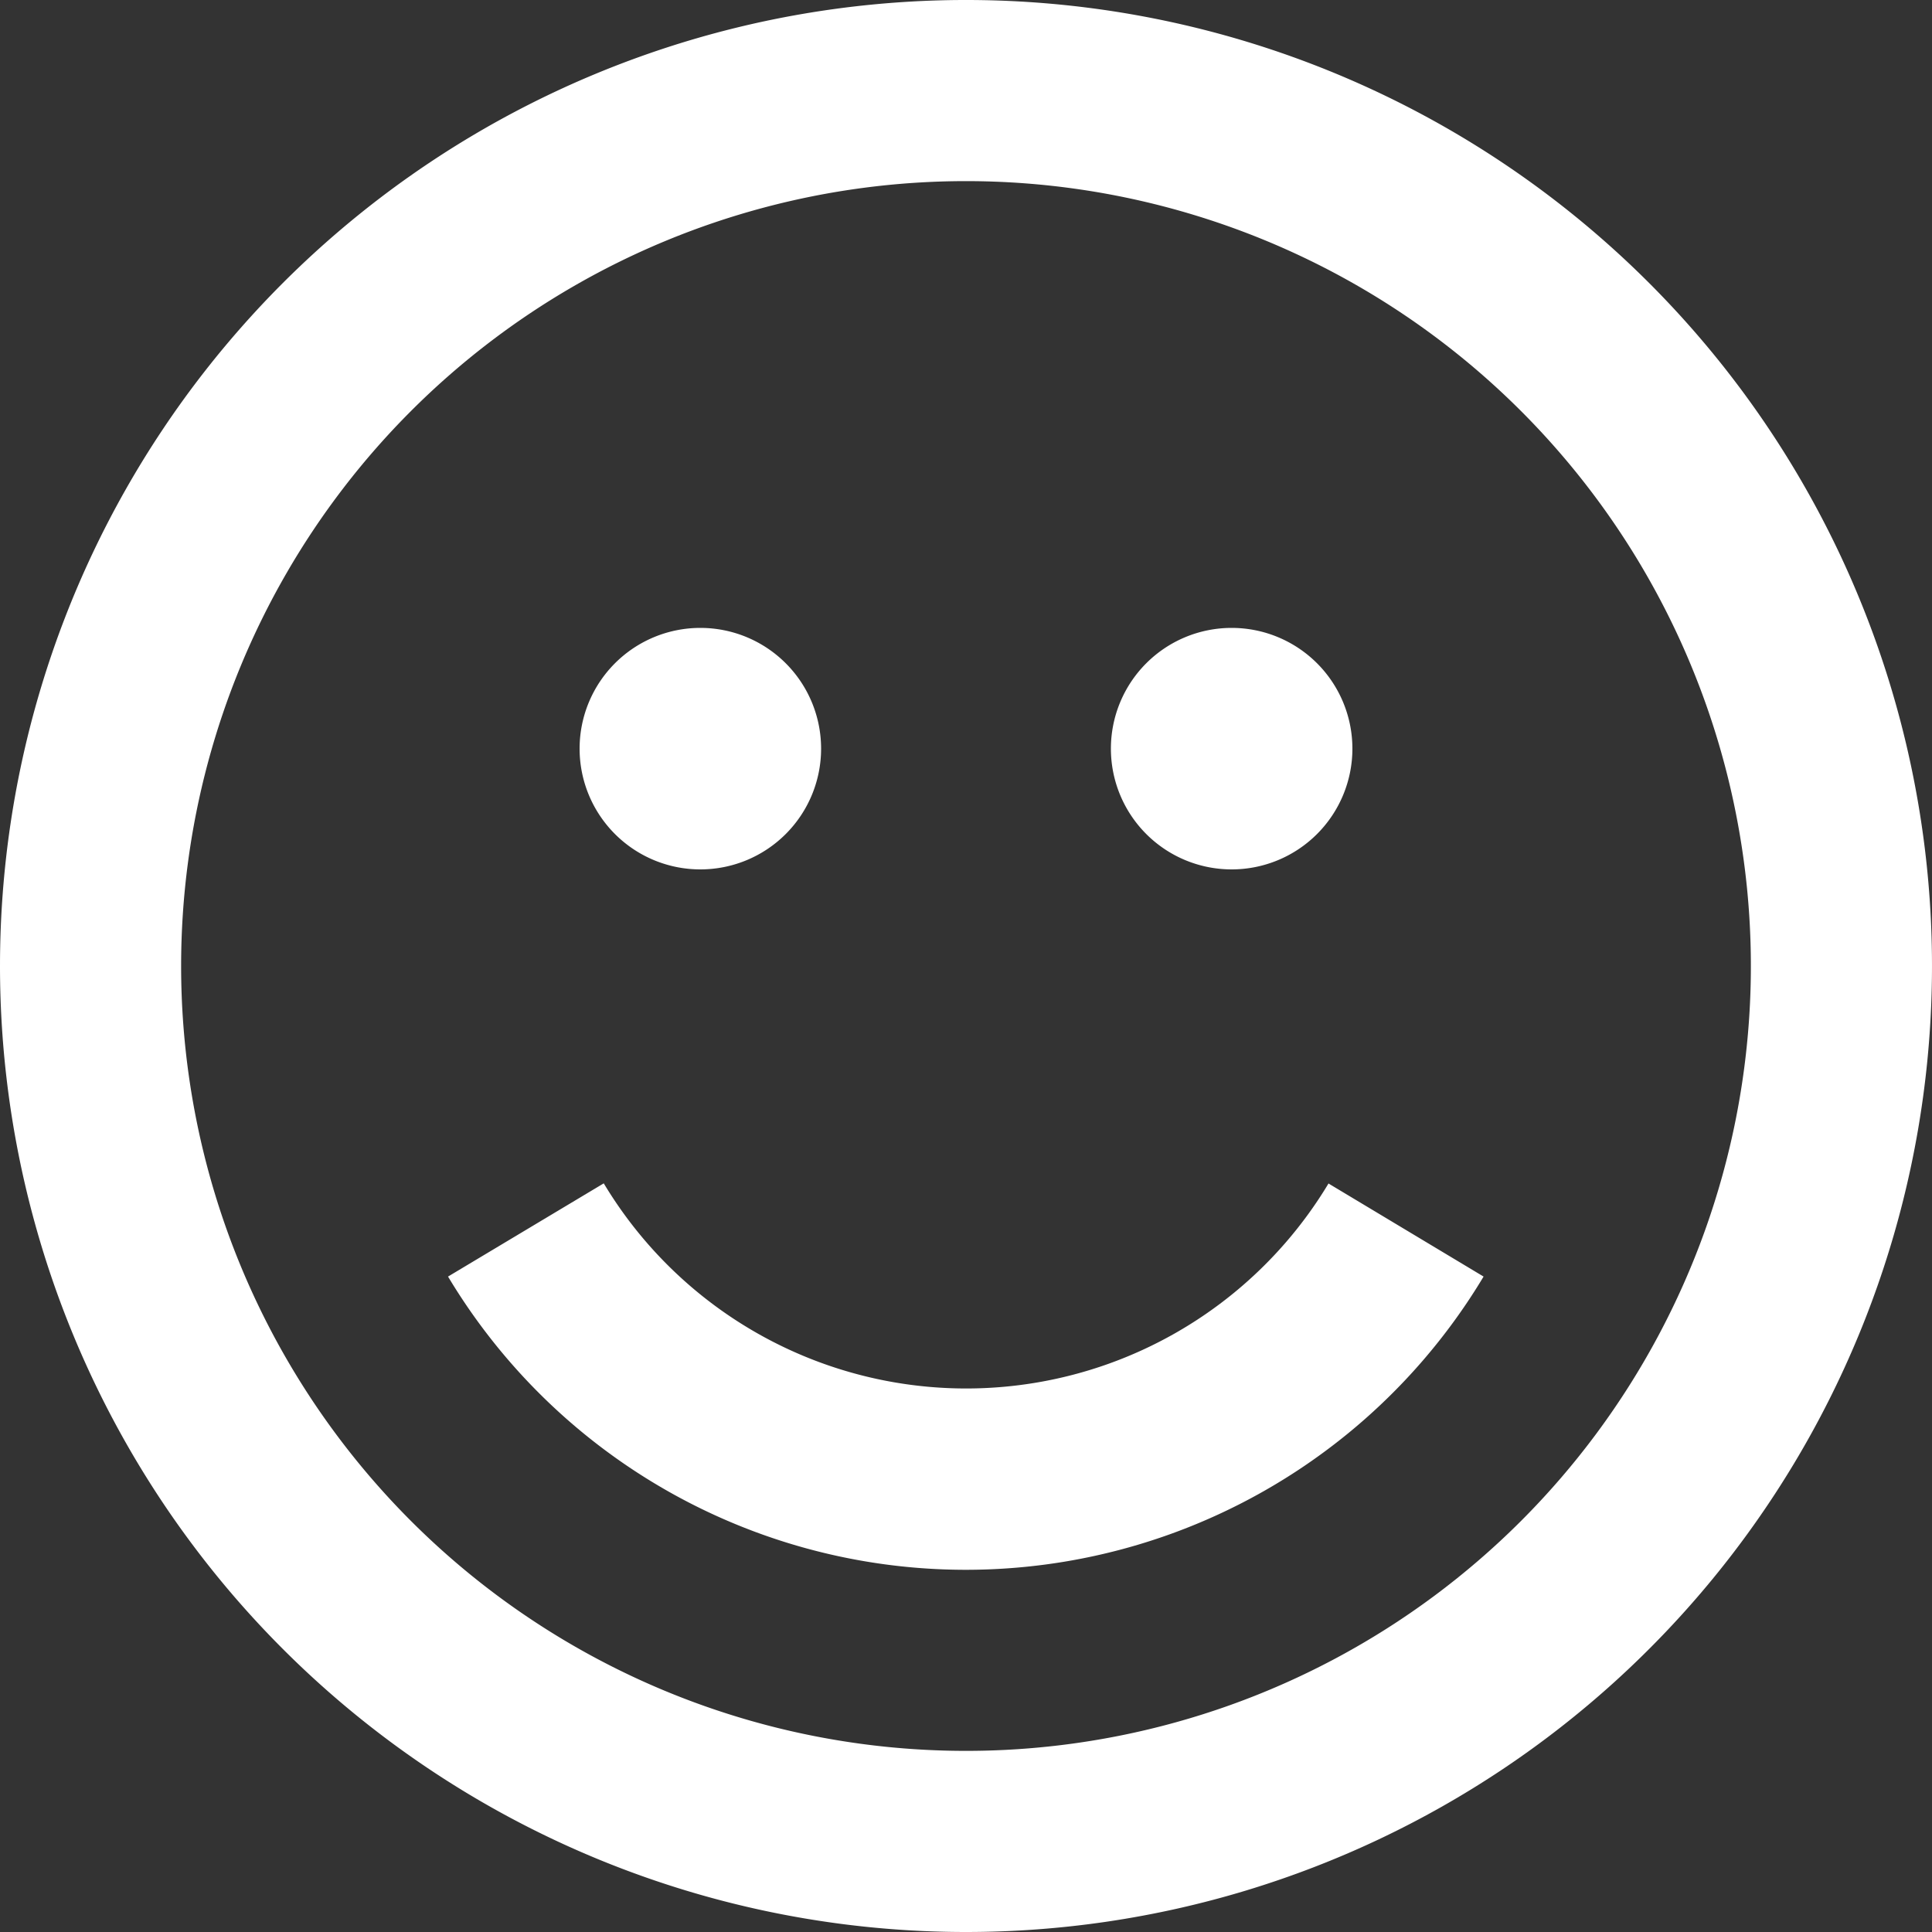 <svg xmlns="http://www.w3.org/2000/svg" viewBox="0 0 40 40">
  <rect x="0" y="0" width="40" height="40" fill="#333333" stroke="none"/>
  <defs>
    <style>
      .cls-1 {
        fill: #fff;
      }
    </style>
  </defs>
  <path id="smile" class="cls-1" d="M20,40A20,20,0,1,0,0,20,20,20,0,0,0,20,40ZM20,3.75A16.25,16.25,0,1,1,3.75,20,16.25,16.25,0,0,1,20,3.75ZM12,15.5A2.5,2.5,0,1,1,14.5,18,2.5,2.5,0,0,1,12,15.5Zm11,0A2.5,2.5,0,1,1,25.5,18,2.5,2.5,0,0,1,23,15.5Zm4.5,9,3.216,1.93a12.5,12.5,0,0,1-21.44,0L12.5,24.5a8.752,8.752,0,0,0,15.007,0Z"/>
</svg>
